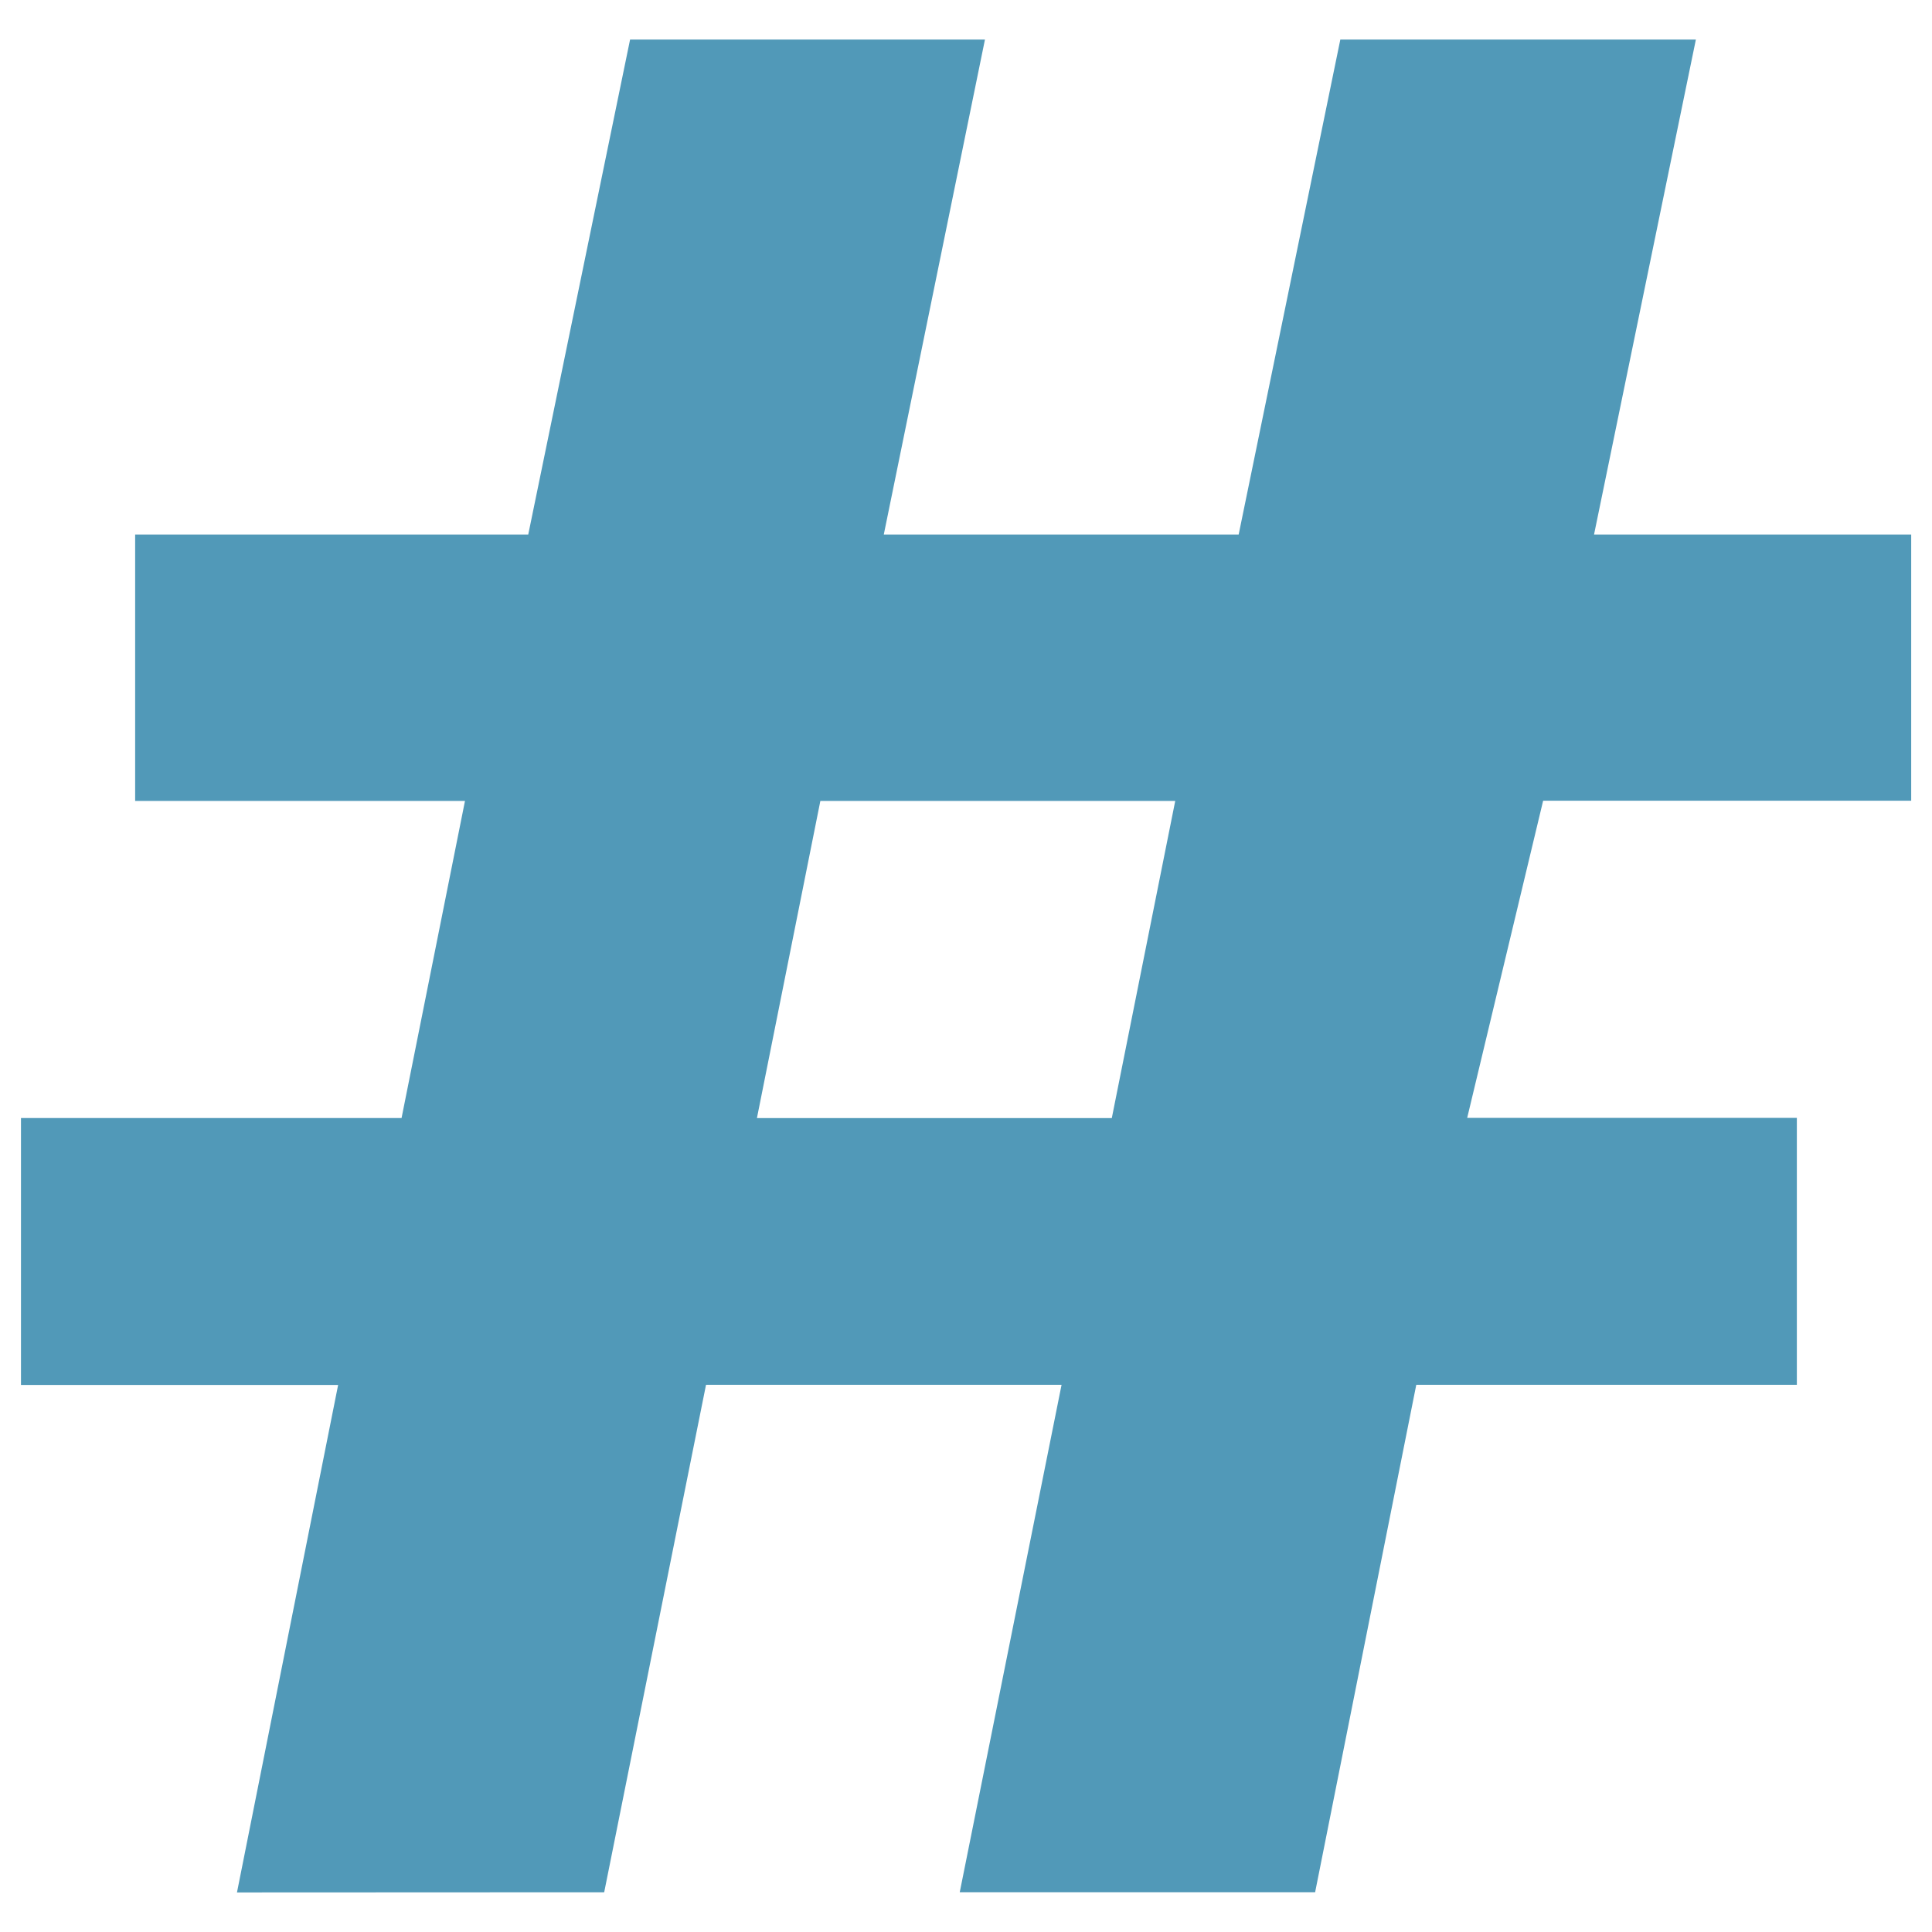 <?xml version="1.0" encoding="UTF-8" standalone="no"?>
<svg
   xmlns:dc="http://purl.org/dc/elements/1.1/"
   xmlns:cc="http://creativecommons.org/ns#"
   xmlns:rdf="http://www.w3.org/1999/02/22-rdf-syntax-ns#"
   xmlns:svg="http://www.w3.org/2000/svg"
   xmlns="http://www.w3.org/2000/svg"
   xmlns:sodipodi="http://sodipodi.sourceforge.net/DTD/sodipodi-0.dtd"
   xmlns:inkscape="http://www.inkscape.org/namespaces/inkscape"
   width="11.422"
   height="11.422"
   viewBox="0 0 11.422 11.422"
   version="1.1"
   id="svg5"
   sodipodi:docname="css-symbolic.svg"
   inkscape:version="1.0.2 (e86c870879, 2021-01-15)">
  <defs
     id="defs9" />
  <sodipodi:namedview
     pagecolor="#ffffff"
     bordercolor="#666666"
     borderopacity="1"
     objecttolerance="10"
     gridtolerance="10"
     guidetolerance="10"
     inkscape:pageopacity="0"
     inkscape:pageshadow="2"
     inkscape:window-width="1945"
     inkscape:window-height="1134"
     id="namedview7"
     showgrid="false"
     inkscape:zoom="29.698485"
     inkscape:cx="5.5530387"
     inkscape:cy="4.7686411"
     inkscape:window-x="26"
     inkscape:window-y="23"
     inkscape:window-maximized="0"
     inkscape:current-layer="svg5" />
  <g
     id="surface1"
     transform="translate(-6.326,-6.289)">
    <path
       style="fill:#5199b8;fill-opacity:1;fill-rule:nonzero;stroke:none"
       d="m 7.727,17.477 0.598,-3 h -1.875 v -1.578 h 2.25 l 0.375,-1.875 H 7.125 V 9.449 h 2.324 l 0.602,-2.926 h 2.098 l -0.598,2.926 h 2.098 L 14.25,6.523 h 2.102 L 15.75,9.449 h 1.875 v 1.574 H 15.449 L 15,12.898 h 1.949 v 1.578 h -2.25 l -0.598,3 H 12 l 0.602,-3 H 10.5 l -0.602,3 z m 5.172,-4.578 0.375,-1.875 h -2.098 l -0.375,1.875 z m 0,0"
       id="path2" />
  </g>
</svg>
